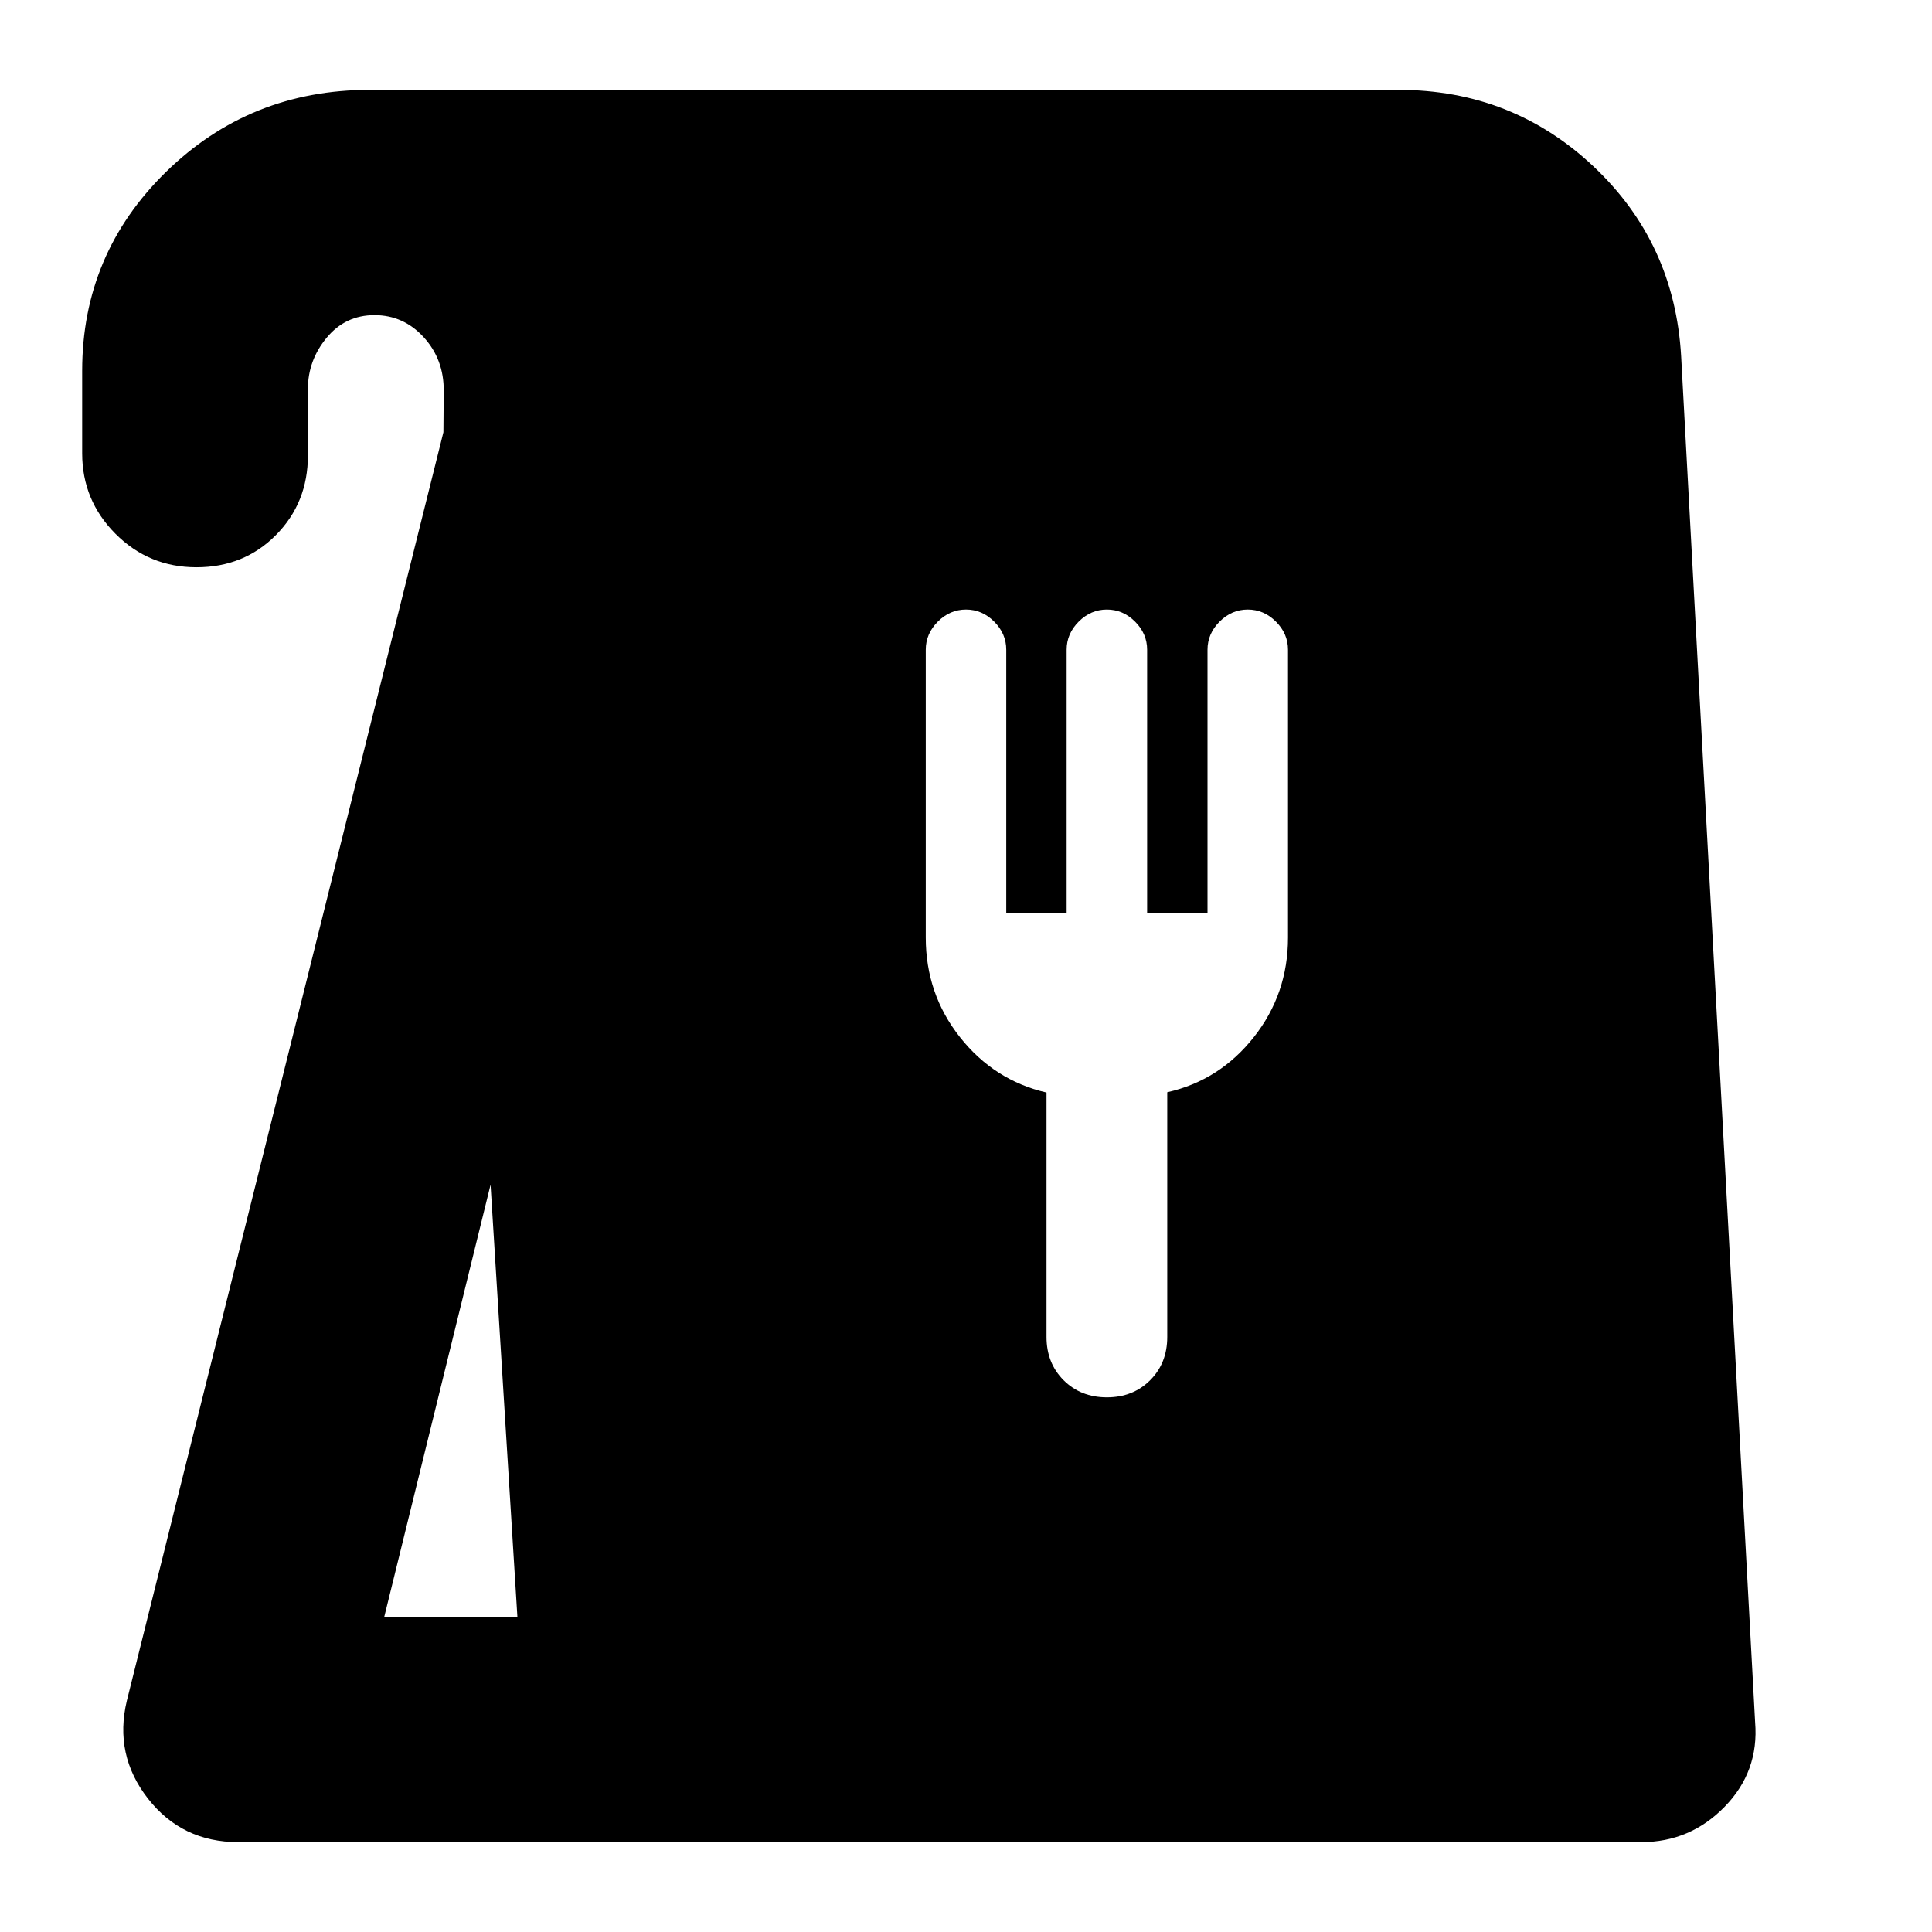 <svg xmlns="http://www.w3.org/2000/svg" height="24" viewBox="0 -960 960 960" width="24"><path d="M118.39-44.65q-28.01 0-44.92-21.7-16.9-21.69-10.43-48.61l157.29-630.28.16-20.55q.08-15.67-9.95-26.64-10.02-10.98-24.47-10.98t-23.76 11.24Q153-780.93 153-766.7v32.98q0 23.54-15.89 39.57-15.88 16.02-39.51 16.02-23.62 0-40.2-16.62-16.57-16.63-16.57-39.97v-41.04q0-58.06 41.67-98.83 41.67-40.76 101.2-40.76h511.21q56.4 0 96.8 37.96T835.35-783l36.76 678.76q2 24.44-15.14 42.01-17.14 17.58-41.45 17.58H118.39Zm72.54-111.94h66.16l-13.33-214.74-52.83 214.74ZM550-265.67q13 0 21.5-8.5t8.5-21.5v-121.61q26-5.85 43-27.35t17-49.5v-143q0-8-6-14t-14-6q-8 0-14 6t-6 14v131h-30v-131q0-8-6-14t-14-6q-8 0-14 6t-6 14v131h-30v-131q0-8-6-14t-14-6q-8 0-14 6t-6 14v143q0 28 17 49.5t43 27.5v121.46q0 13 8.5 21.5t21.5 8.5Z"/></svg>